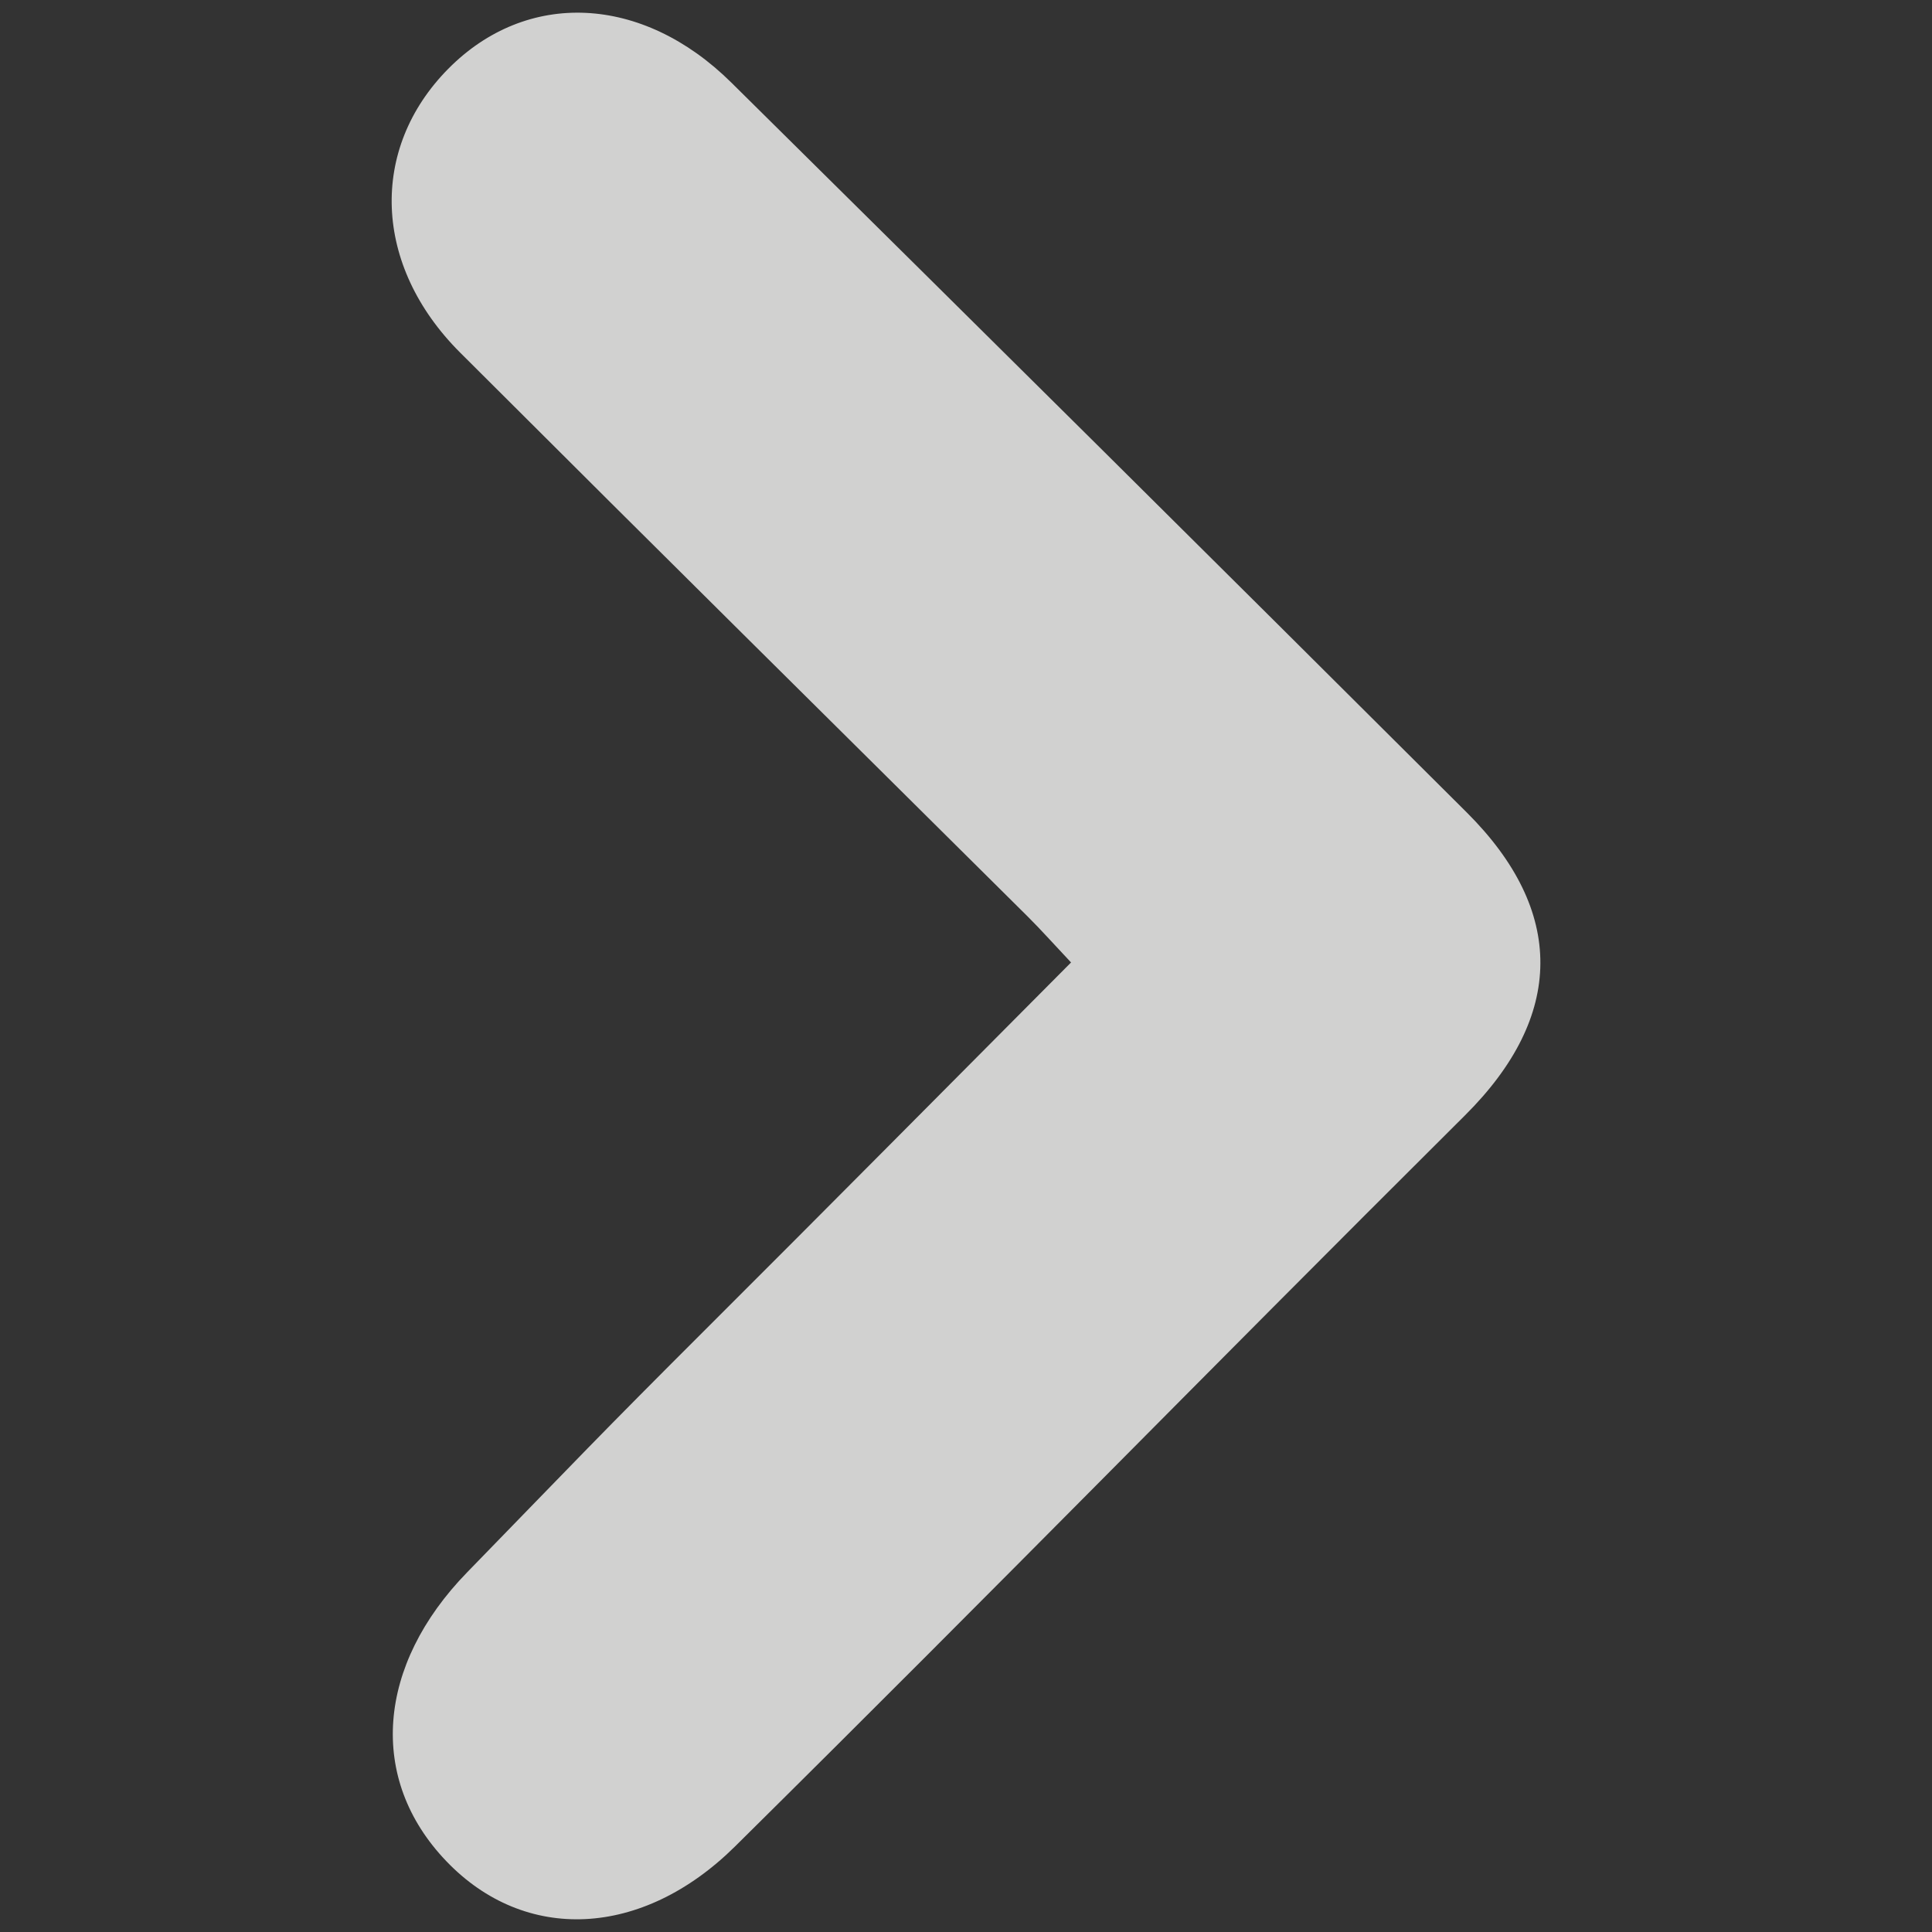 <?xml version="1.0" encoding="utf-8"?>
<!-- Generator: Adobe Illustrator 17.0.0, SVG Export Plug-In . SVG Version: 6.00 Build 0)  -->
<!DOCTYPE svg PUBLIC "-//W3C//DTD SVG 1.1//EN" "http://www.w3.org/Graphics/SVG/1.1/DTD/svg11.dtd">
<svg version="1.1" id="Layer_1" xmlns="http://www.w3.org/2000/svg" xmlns:xlink="http://www.w3.org/1999/xlink" x="0px" y="0px"
	 width="24px" height="24px" viewBox="0 0 24 24" enable-background="new 0 0 24 24" xml:space="preserve">
<rect x="0" y="0" width="24" height="24" fill="#333333" stroke="none"/>
<path opacity="0.8" fill="#F9F8F7" d="M13.305,11.956c-1.533,1.54-3.004,3.026-4.484,4.502c-1.423,1.42-1.615,1.632-3.019,3.075
	c-1.12,1.151-1.237,2.565-0.258,3.587c0.977,1.021,2.433,0.959,3.587-0.183c3.449-3.413,5.63-5.661,9.069-9.083
	c1.237-1.231,1.25-2.537,0.02-3.762c-3.457-3.445-5.664-5.633-9.134-9.065C7.977-0.071,6.542-0.13,5.568,0.855
	C4.587,1.847,4.631,3.296,5.715,4.379c2.763,2.759,4.281,4.255,7.051,7.006C12.928,11.546,13.08,11.717,13.305,11.956z"/>
</svg>
